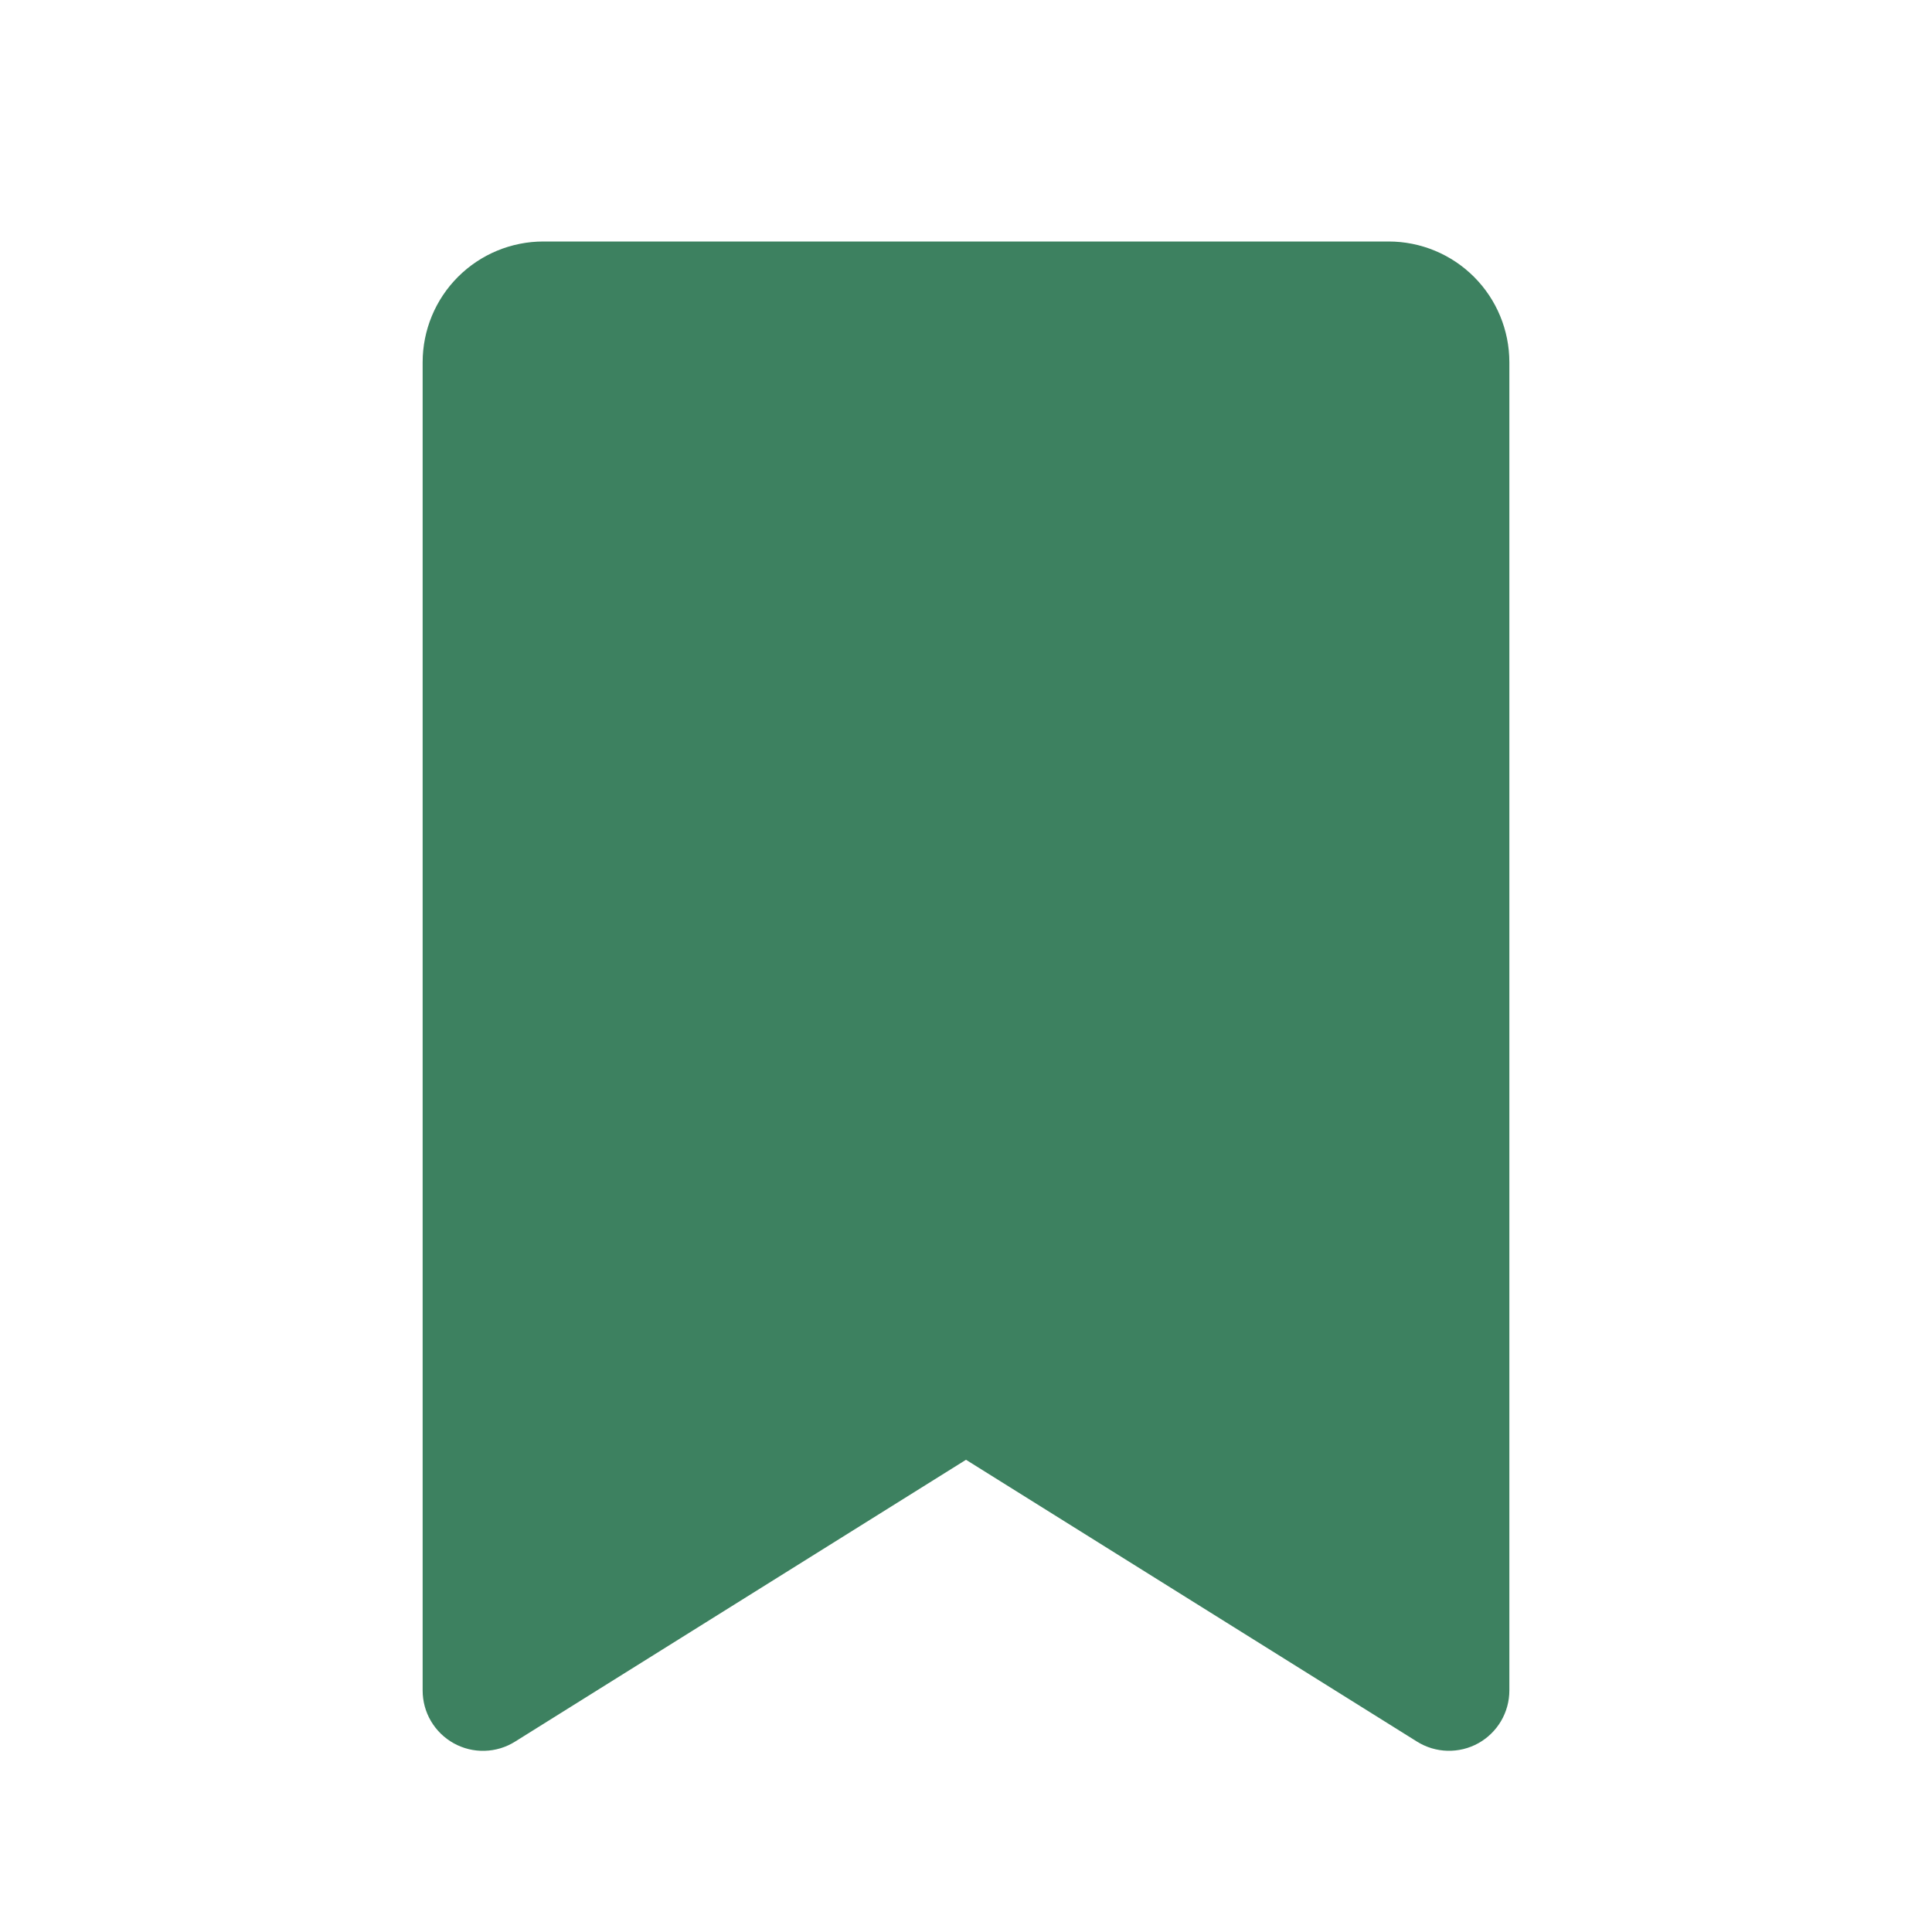 <svg width="50" height="50" viewBox="0 0 50 50" fill="none" xmlns="http://www.w3.org/2000/svg">
<path d="M35.938 6.25H14.062C13.234 6.25 12.439 6.579 11.853 7.165C11.267 7.751 10.938 8.546 10.938 9.375V43.75C10.938 44.029 11.012 44.303 11.154 44.543C11.296 44.783 11.499 44.981 11.743 45.116C11.987 45.251 12.262 45.319 12.541 45.311C12.82 45.304 13.092 45.222 13.328 45.074L25 37.779L36.674 45.074C36.91 45.221 37.182 45.303 37.46 45.31C37.739 45.317 38.014 45.25 38.258 45.115C38.501 44.98 38.704 44.782 38.846 44.542C38.987 44.302 39.062 44.029 39.062 43.75V9.375C39.062 8.546 38.733 7.751 38.147 7.165C37.561 6.579 36.766 6.25 35.938 6.25Z" fill="#3D8160"/>
</svg>
